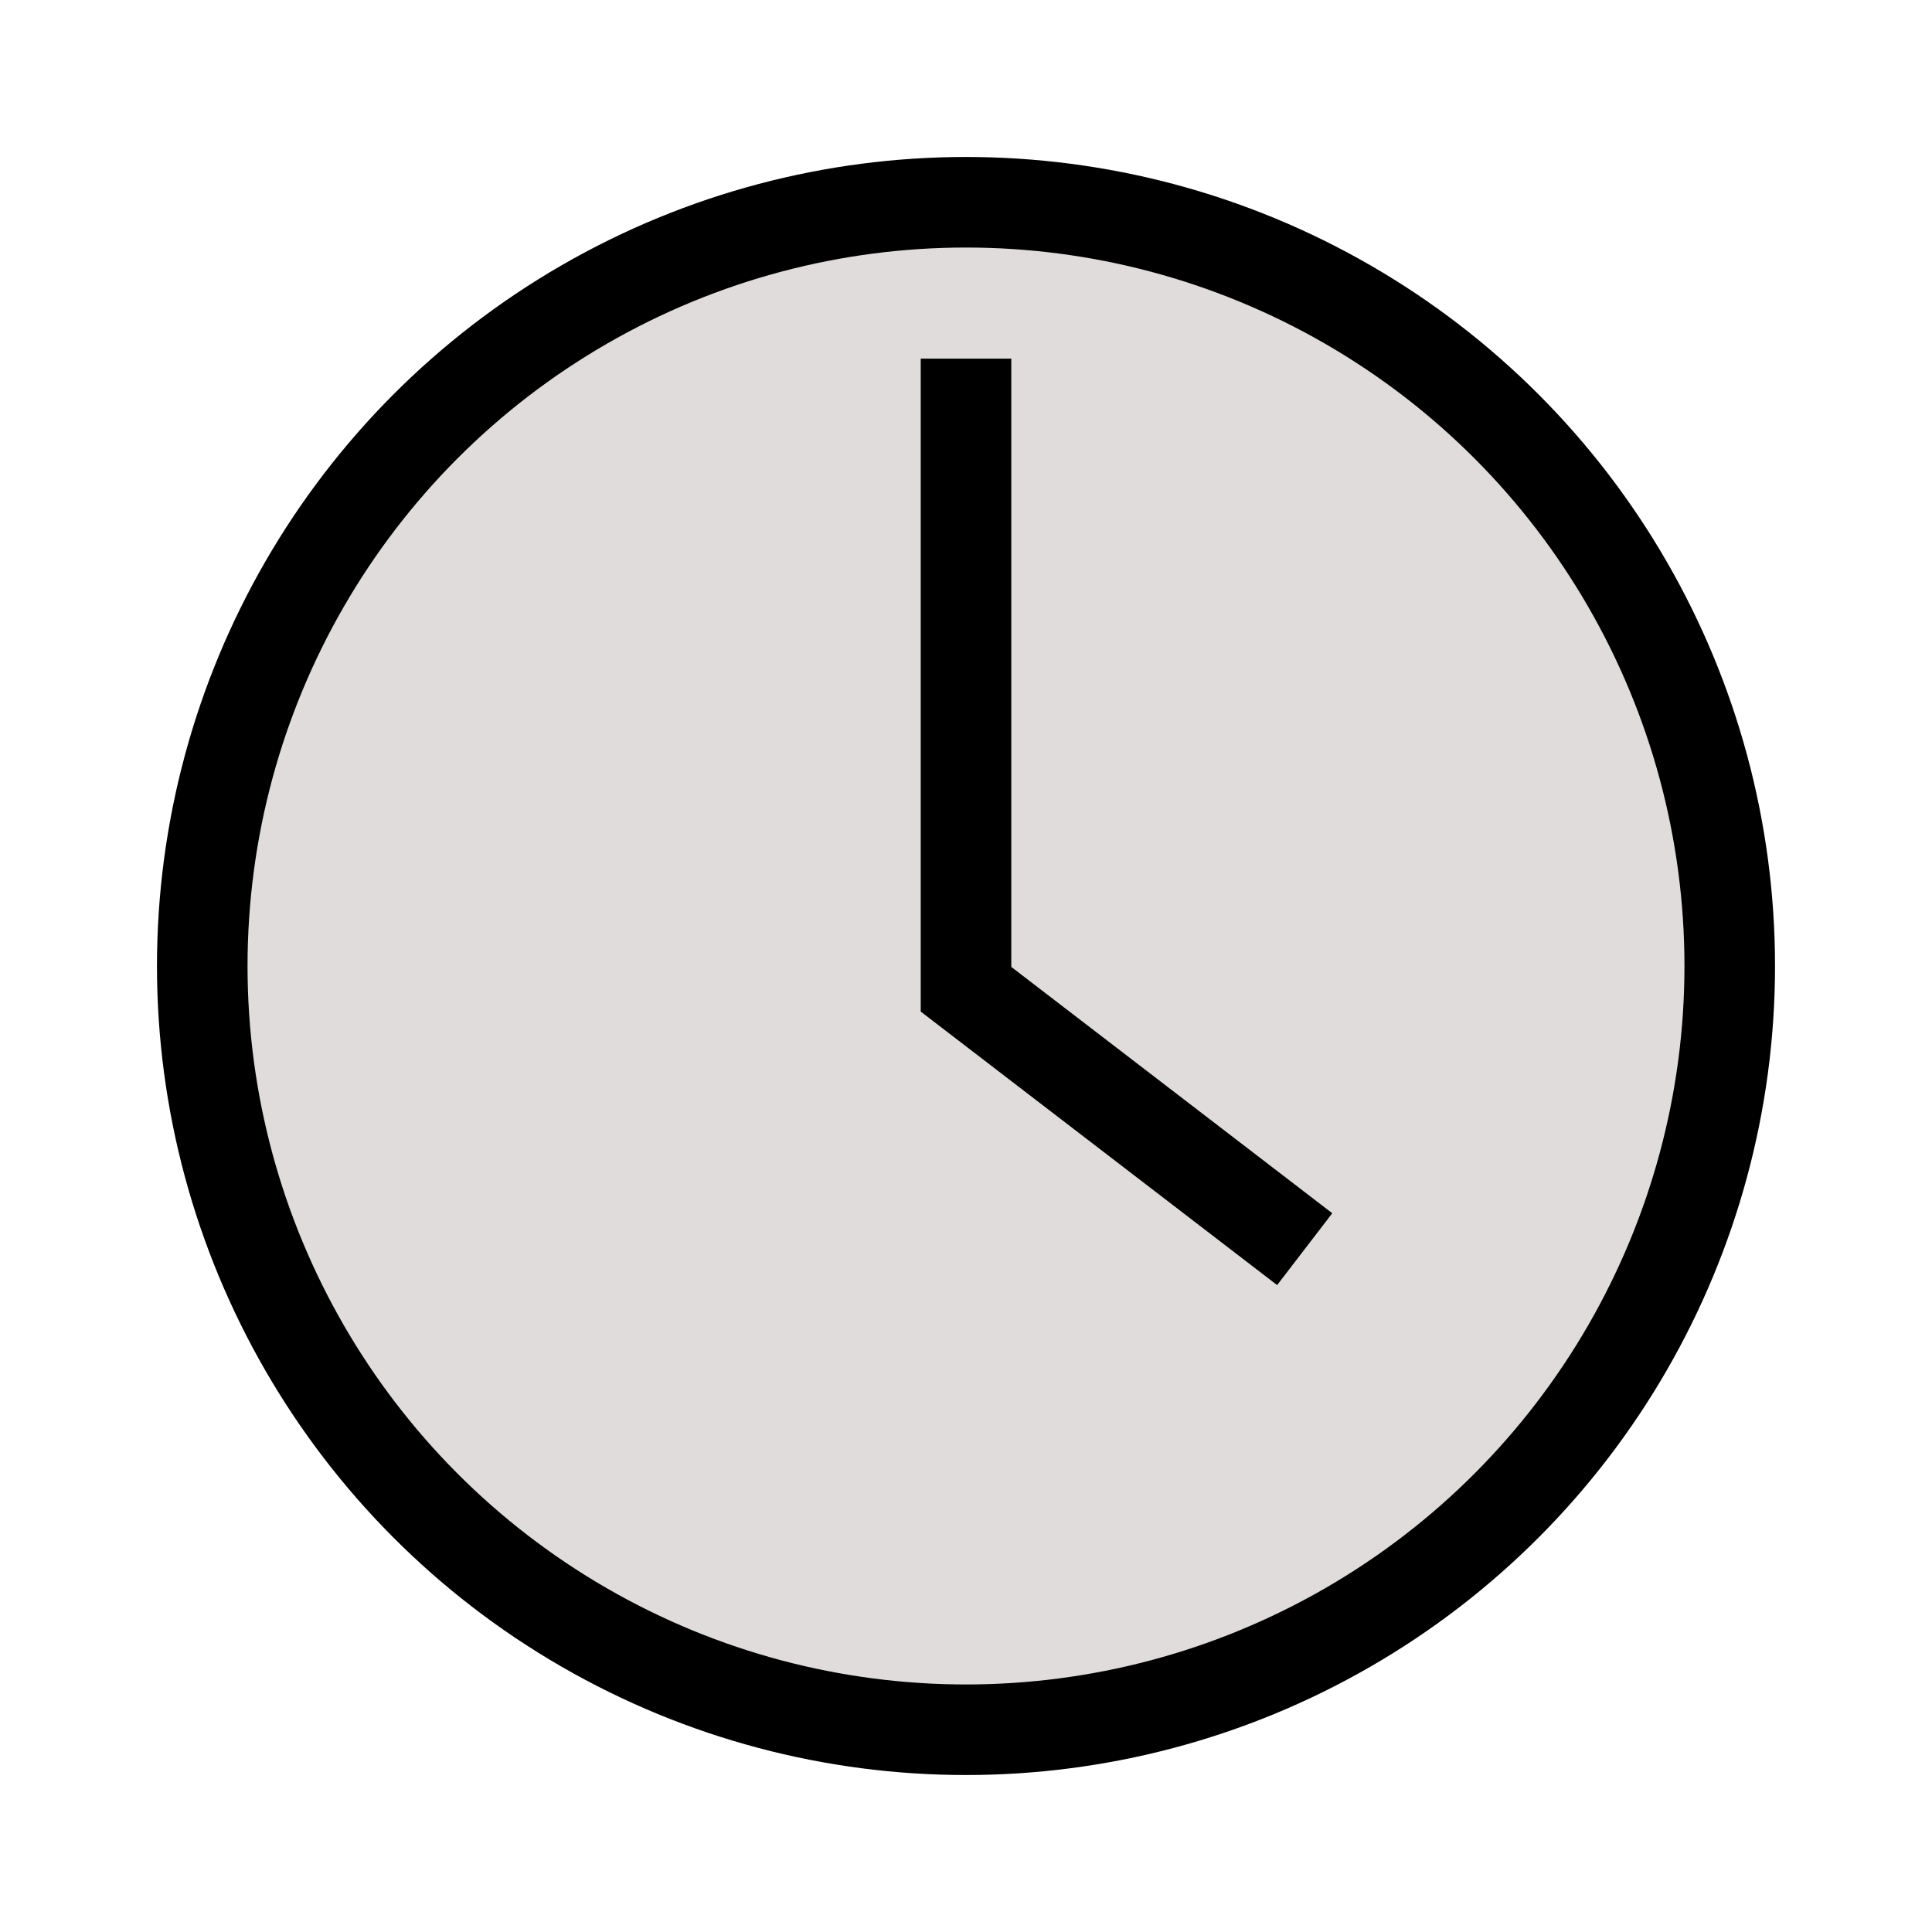 <?xml version="1.0" encoding="utf-8"?><!-- Uploaded to: SVG Repo, www.svgrepo.com, Generator: SVG Repo Mixer Tools -->
<svg width="800px" height="800px" viewBox="0 0 64 64" xmlns="http://www.w3.org/2000/svg" stroke-width="3" stroke="#000000" fill="#e1dcdc"><circle cx="32" cy="32" r="25.3"/><polyline points="32 11.88 32 32.77 43.22 41.38"/></svg>